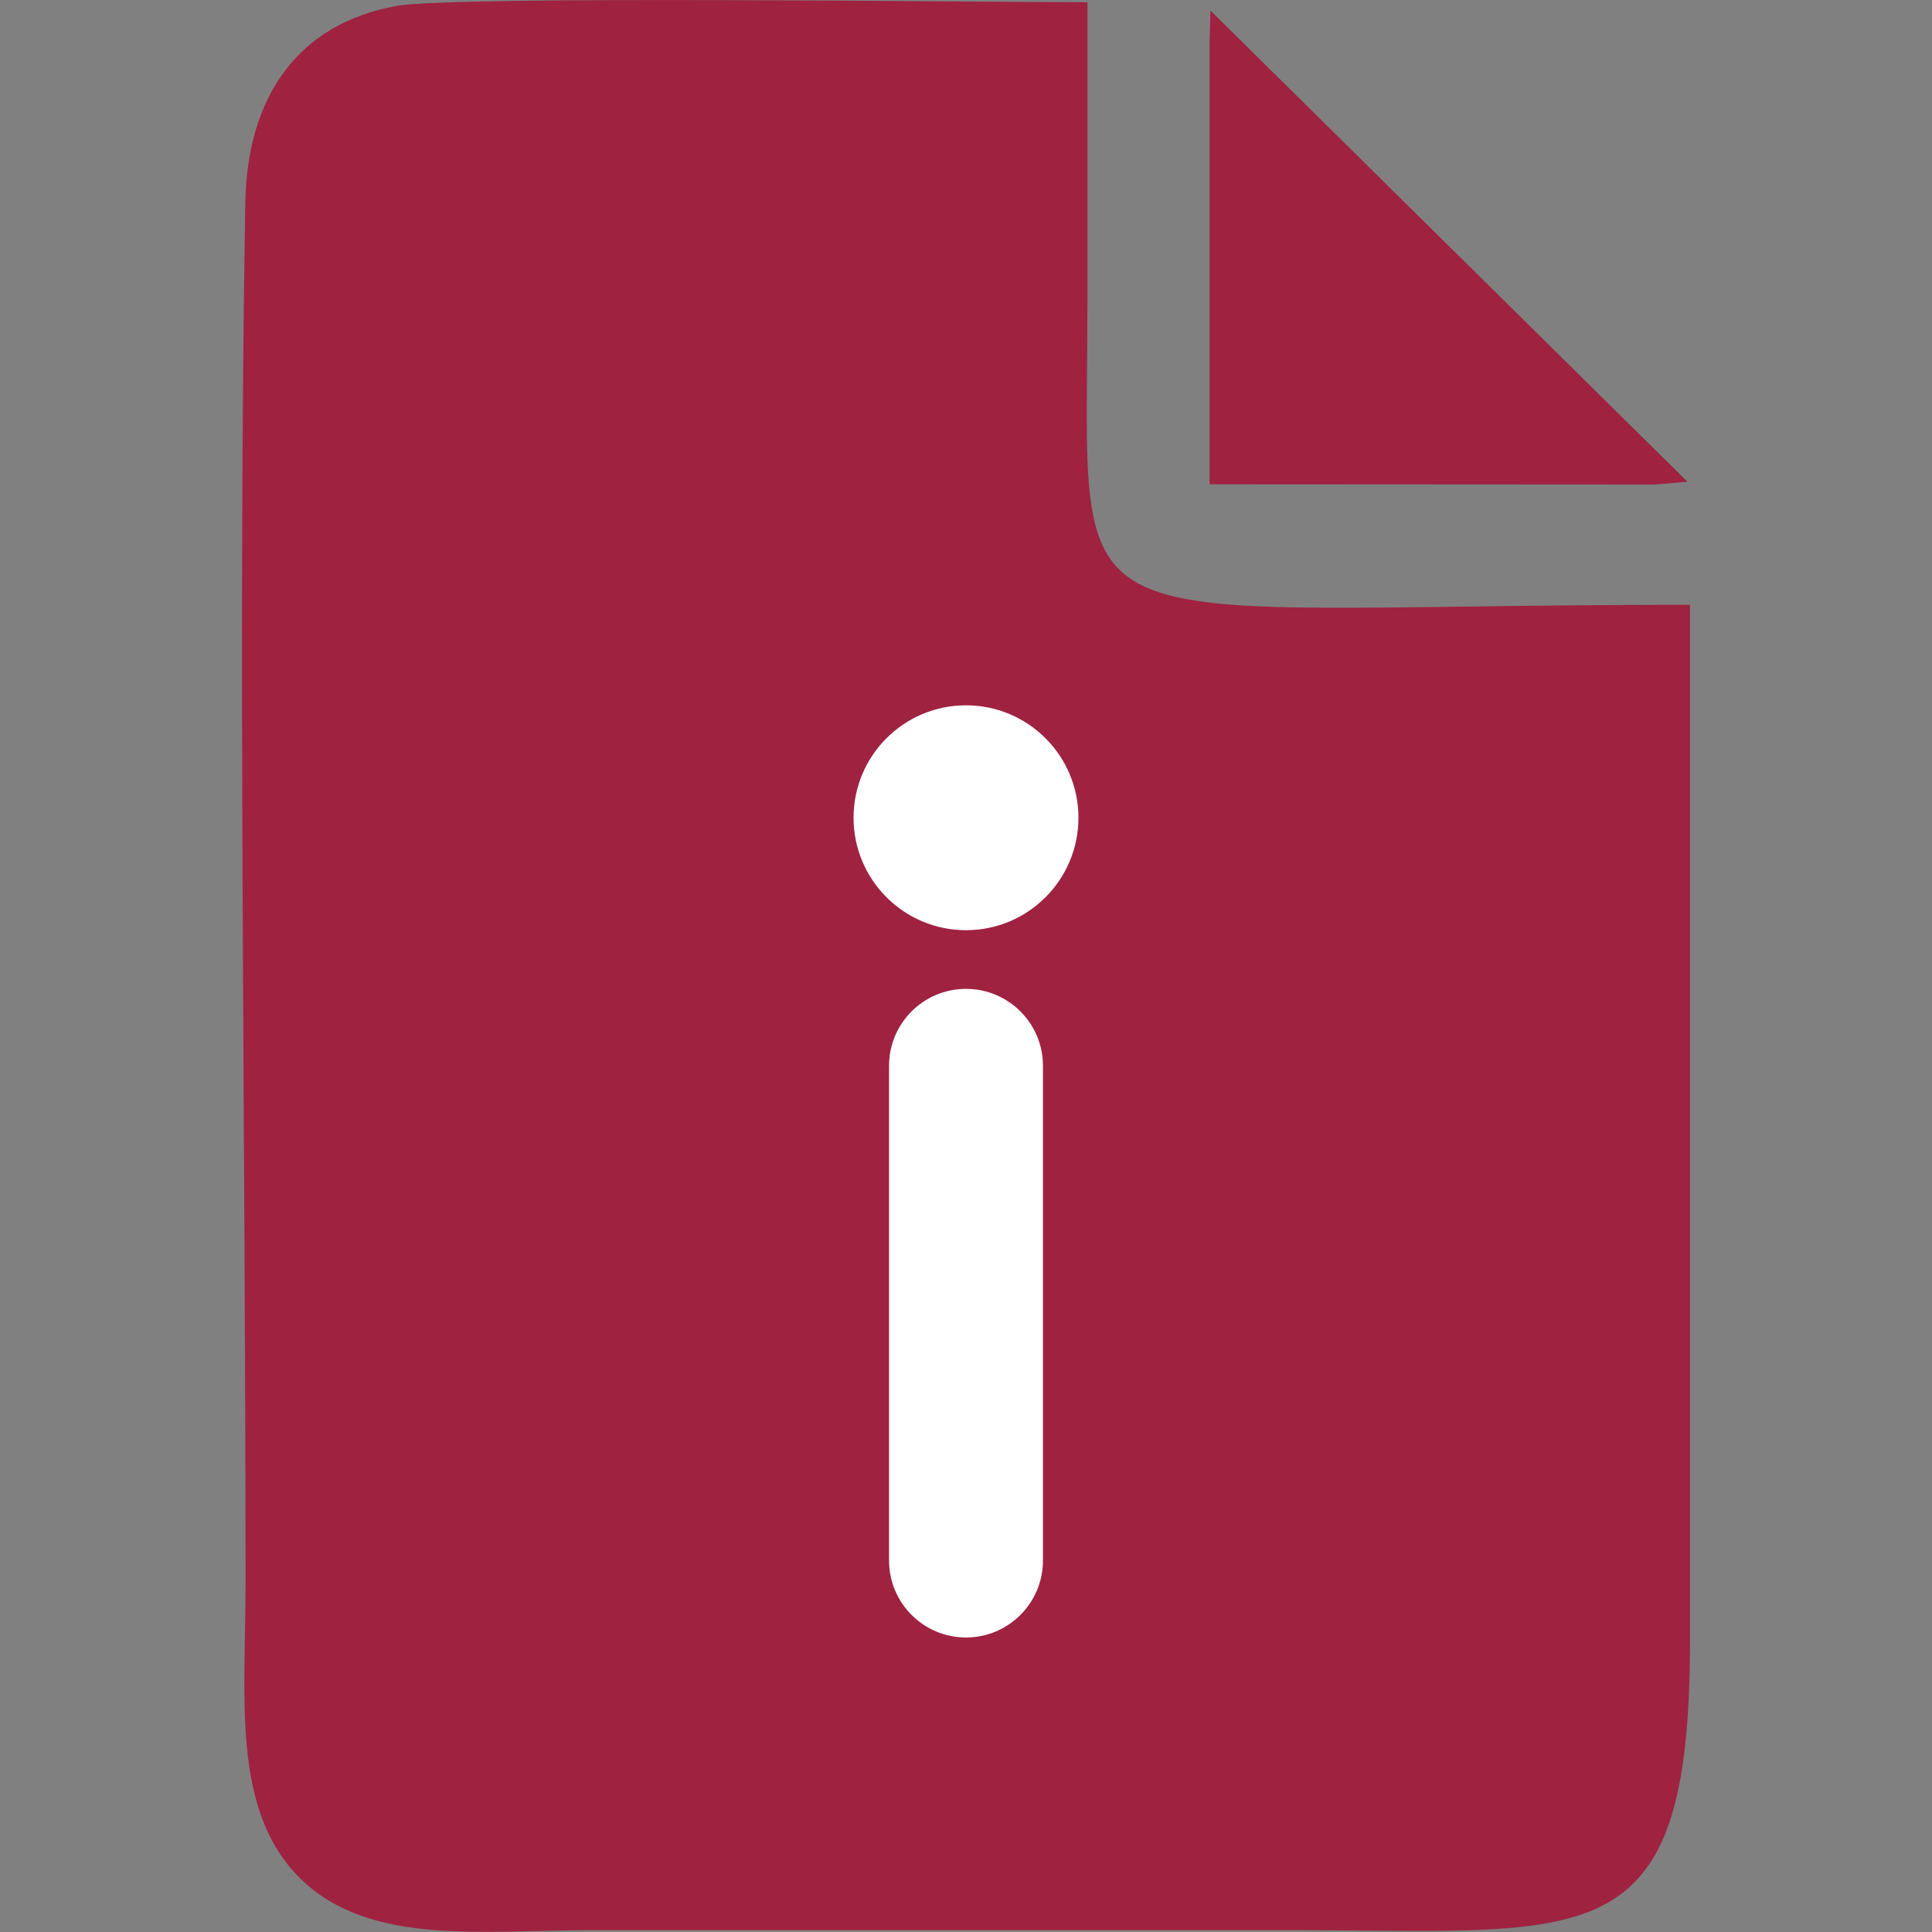 <?xml version="1.0" encoding="UTF-8"?>
<!DOCTYPE svg PUBLIC "-//W3C//DTD SVG 1.1//EN" "http://www.w3.org/Graphics/SVG/1.1/DTD/svg11.dtd">
<!-- Creator: CorelDRAW X5 -->
<svg xmlns="http://www.w3.org/2000/svg" xml:space="preserve" width="30px" height="30px" style="shape-rendering:geometricPrecision; text-rendering:geometricPrecision; image-rendering:optimizeQuality; fill-rule:evenodd; clip-rule:evenodd"
viewBox="0 0 30 30"
 xmlns:xlink="http://www.w3.org/1999/xlink">
 <rect x="0" y="0" width="30" height="30" fill="#808080" stroke="none"/>
 <defs>
  <style type="text/css">
   <![CDATA[
    .fil2 {fill:none}
    .fil0 {fill:#9F2241}
    .fil1 {fill:white;fill-rule:nonzero}
   ]]>
  </style>
   <clipPath id="id0">
    <path d="M18.782 7.52l6.906 0.004 0.515 -0.043 -7.407 -7.317 -0.014 0.495 0 6.861zm-1.896 -7.485c-1.636,0 -9.814,-0.107 -10.728,0.057 -1.518,0.273 -2.321,1.394 -2.349,3.059 -0.116,6.822 0.004,14.508 0.004,21.456 0,1.746 -0.222,3.506 0.848,4.56 1.076,1.059 2.826,0.803 4.561,0.803l10.728 0c4.76,0 6.292,0.485 6.292,-4.489l0 -16.09c-10.059,0 -9.356,0.852 -9.356,-4.74 0,-1.539 0,-3.077 0,-4.616z"/>
   </clipPath>
 </defs>
 <g id="Capa_x0020_1">
  <path class="fil0" d="M18.782 7.52l6.906 0.004 0.515 -0.043 -7.407 -7.317 -0.014 0.495 0 6.861zm-1.896 -7.485c-1.636,0 -9.814,-0.107 -10.728,0.057 -1.518,0.273 -2.321,1.394 -2.349,3.059 -0.116,6.822 0.004,14.508 0.004,21.456 0,1.746 -0.222,3.506 0.848,4.56 1.076,1.059 2.826,0.803 4.561,0.803l10.728 0c4.76,0 6.292,0.485 6.292,-4.489l0 -16.09c-10.059,0 -9.356,0.852 -9.356,-4.74 0,-1.539 0,-3.077 0,-4.616z"/>
  <g style="clip-path:url(#id0)">
   <g id="_470102824">
    <path id="_4701038321" class="fil1" d="M13.805 16.55c0,-0.66 0.535,-1.195 1.195,-1.195 0.66,0 1.195,0.535 1.195,1.195l0 7.681c0,0.66 -0.535,1.196 -1.195,1.196 -0.66,0 -1.195,-0.536 -1.195,-1.196l0 -7.681zm1.195 -5.598c0.964,0 1.746,0.782 1.746,1.746 0,0.964 -0.782,1.746 -1.746,1.746 -0.964,0 -1.746,-0.782 -1.746,-1.746 0,-0.964 0.782,-1.746 1.746,-1.746z"/>
   </g>
  </g>
  <path class="fil2" d="M18.782 7.52l6.906 0.004 0.515 -0.043 -7.407 -7.317 -0.014 0.495 0 6.861zm-1.896 -7.485c-1.636,0 -9.814,-0.107 -10.728,0.057 -1.518,0.273 -2.321,1.394 -2.349,3.059 -0.116,6.822 0.004,14.508 0.004,21.456 0,1.746 -0.222,3.506 0.848,4.56 1.076,1.059 2.826,0.803 4.561,0.803l10.728 0c4.76,0 6.292,0.485 6.292,-4.489l0 -16.09c-10.059,0 -9.356,0.852 -9.356,-4.74 0,-1.539 0,-3.077 0,-4.616z"/>
 </g>
</svg>
